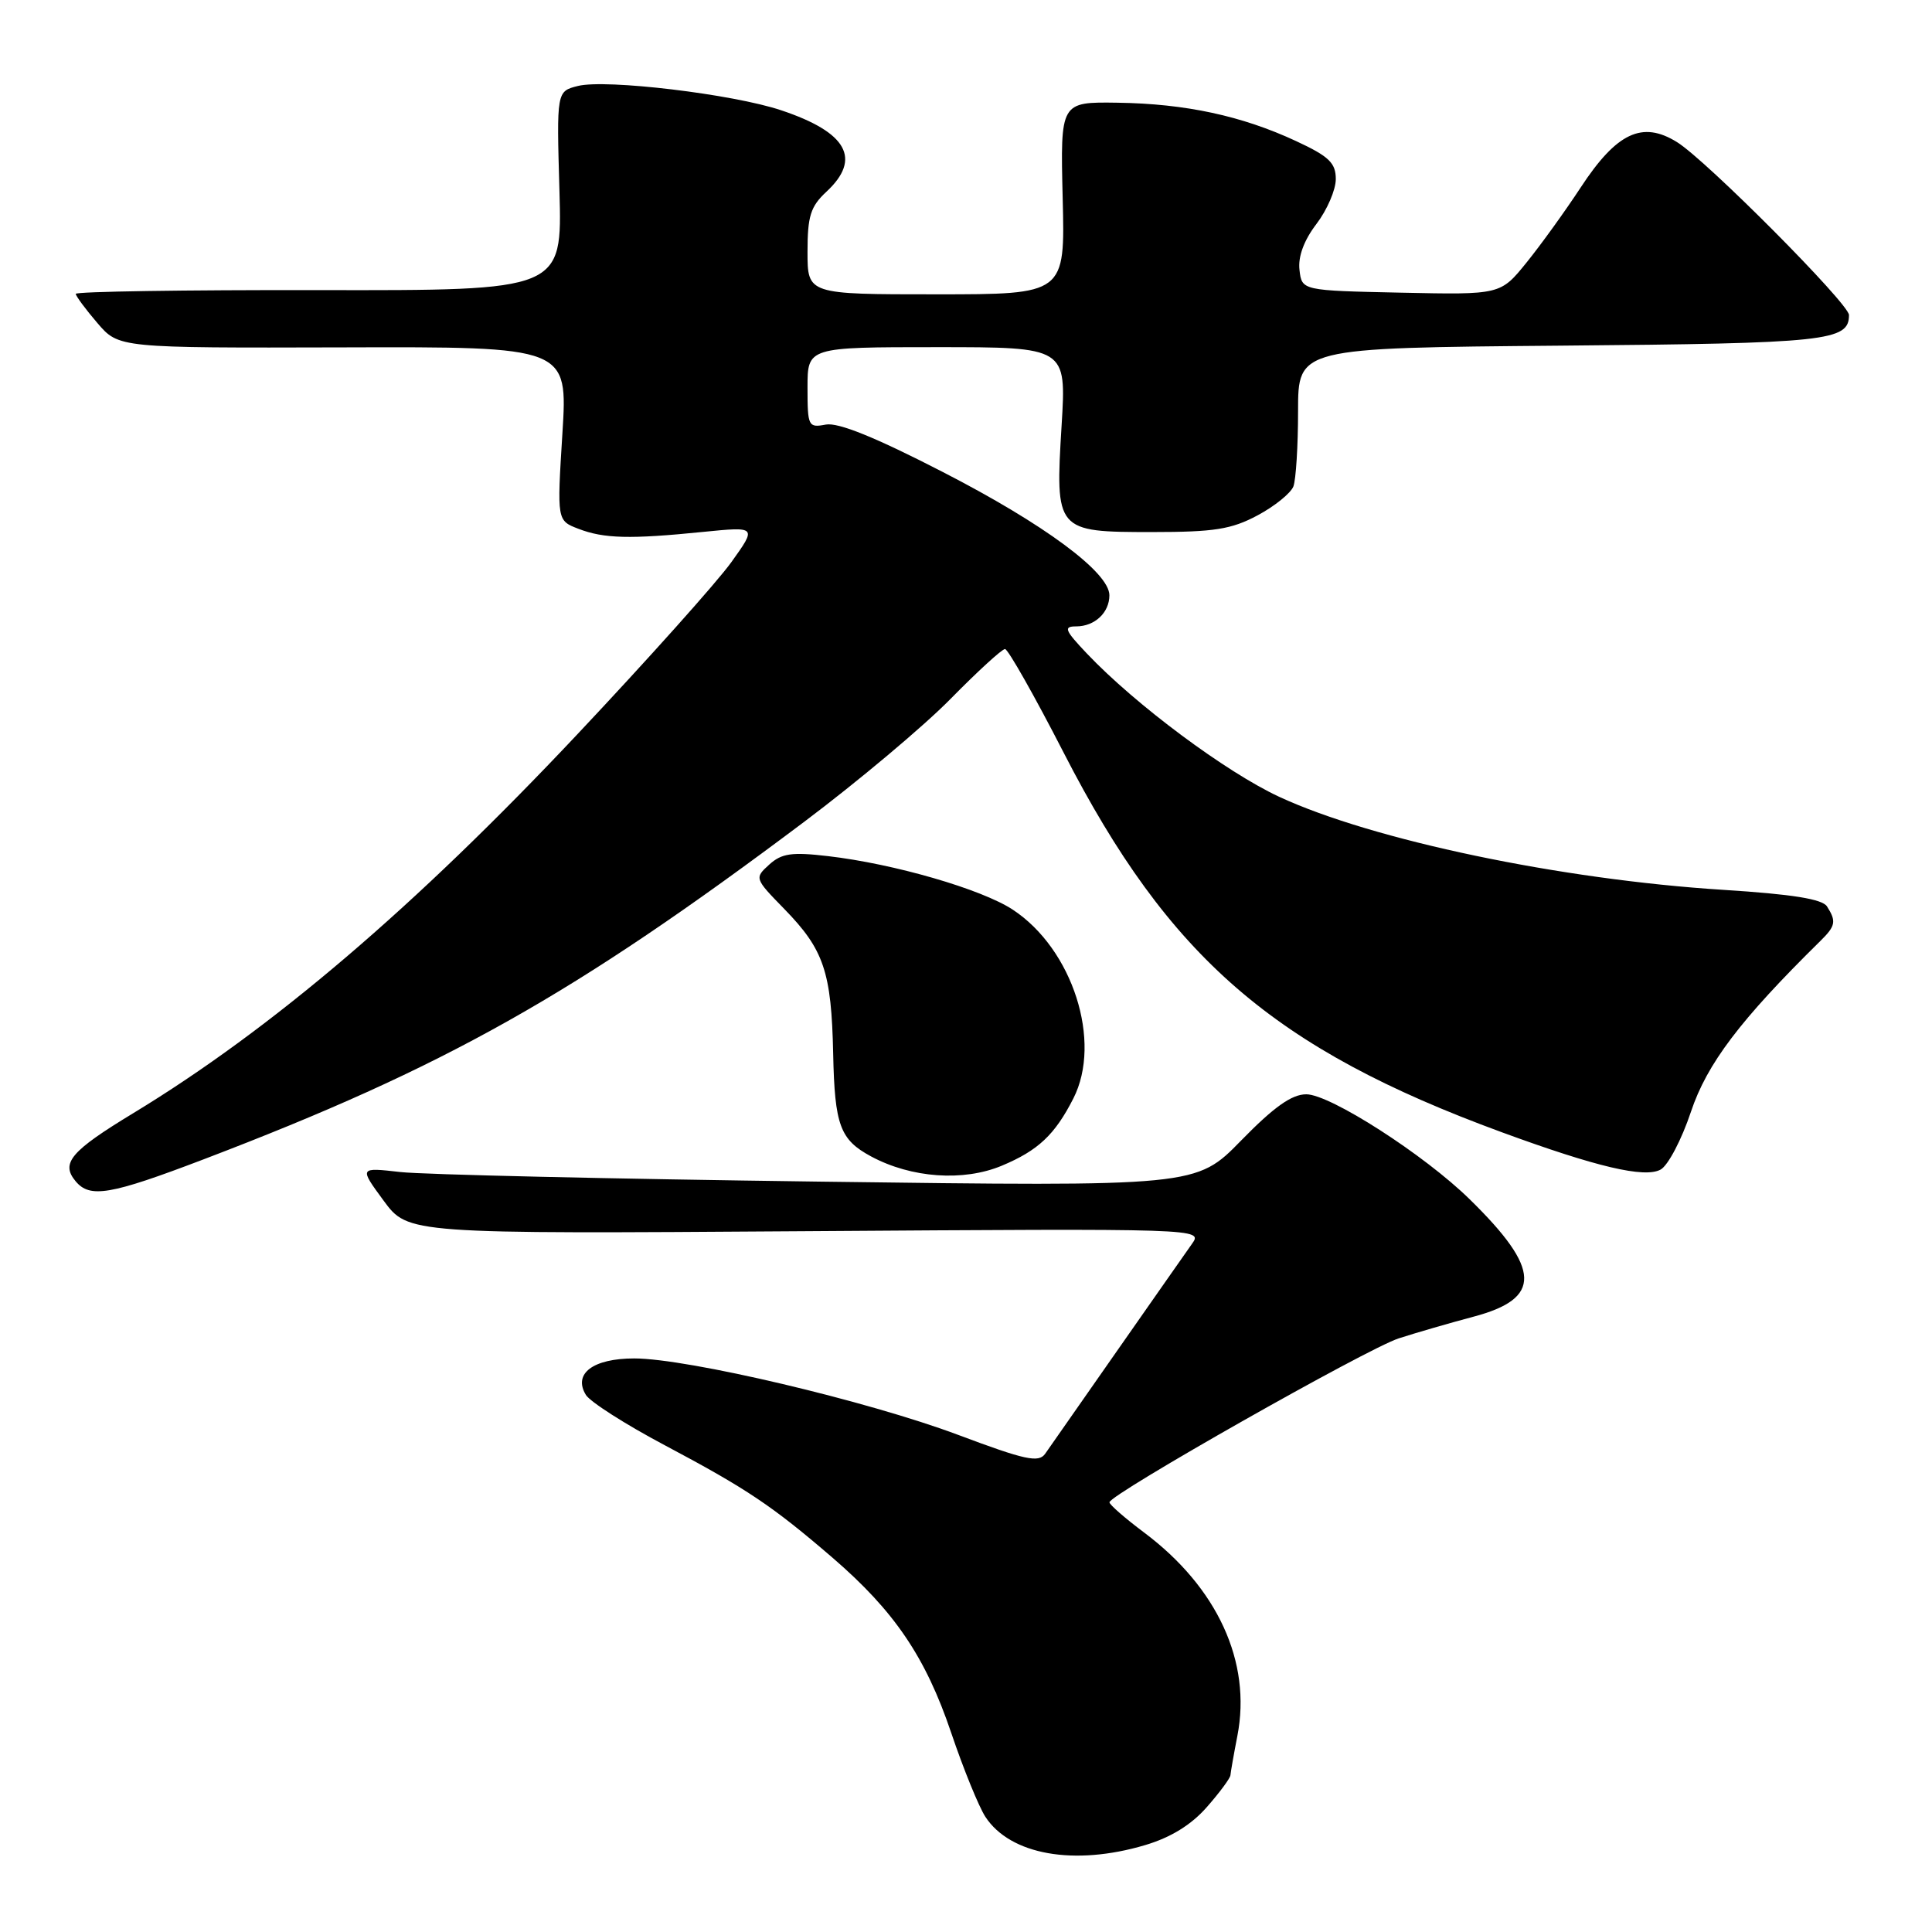 <?xml version="1.0" encoding="UTF-8" standalone="no"?>
<!DOCTYPE svg PUBLIC "-//W3C//DTD SVG 1.1//EN" "http://www.w3.org/Graphics/SVG/1.1/DTD/svg11.dtd" >
<svg xmlns="http://www.w3.org/2000/svg" xmlns:xlink="http://www.w3.org/1999/xlink" version="1.1" viewBox="0 0 256 256">
 <g >
 <path fill="currentColor"
d=" M 151.72 244.49 C 155.13 243.48 157.84 241.81 159.91 239.45 C 161.61 237.52 163.02 235.61 163.04 235.22 C 163.07 234.82 163.48 232.47 163.96 230.00 C 165.86 220.23 161.32 210.34 151.59 203.06 C 149.07 201.17 147.00 199.37 147.01 199.06 C 147.03 198.03 181.13 178.70 185.34 177.34 C 187.63 176.60 192.08 175.31 195.24 174.47 C 204.34 172.06 204.22 168.19 194.75 158.92 C 188.73 153.01 176.25 145.00 173.09 145.00 C 171.16 145.00 168.81 146.67 164.47 151.11 C 158.50 157.23 158.50 157.23 108.50 156.57 C 81.00 156.21 56.05 155.64 53.04 155.30 C 47.59 154.68 47.59 154.68 50.83 159.09 C 54.08 163.50 54.08 163.50 106.73 163.14 C 159.39 162.78 159.39 162.78 157.94 164.82 C 157.15 165.93 152.68 172.33 148.00 179.02 C 143.32 185.71 139.04 191.83 138.49 192.63 C 137.63 193.85 135.86 193.47 126.99 190.14 C 114.97 185.63 91.11 180.00 84.04 180.00 C 78.58 180.00 75.91 182.01 77.63 184.83 C 78.19 185.75 82.89 188.75 88.08 191.50 C 98.97 197.28 102.31 199.52 110.32 206.41 C 118.51 213.47 122.64 219.55 126.04 229.61 C 127.66 234.40 129.70 239.41 130.57 240.74 C 133.87 245.78 142.34 247.28 151.72 244.49 Z  M 27.00 153.61 C 58.96 141.42 75.97 131.86 106.50 108.94 C 113.65 103.57 122.41 96.22 125.97 92.59 C 129.53 88.97 132.77 86.00 133.17 86.00 C 133.56 86.00 137.07 92.19 140.95 99.75 C 154.90 126.93 168.75 138.93 199.00 150.03 C 211.54 154.63 217.90 156.13 220.03 154.98 C 221.02 154.45 222.83 151.00 224.06 147.31 C 226.18 140.96 230.58 135.14 241.18 124.71 C 243.23 122.70 243.35 122.09 242.09 120.11 C 241.47 119.13 237.51 118.49 228.36 117.91 C 206.81 116.55 181.87 111.32 169.50 105.58 C 162.46 102.31 150.46 93.38 144.05 86.63 C 141.07 83.49 140.88 83.00 142.60 83.00 C 145.05 83.00 147.00 81.18 147.00 78.88 C 147.00 75.85 138.38 69.46 124.94 62.55 C 115.99 57.94 111.07 55.95 109.42 56.26 C 107.10 56.70 107.00 56.49 107.00 51.36 C 107.00 46.00 107.00 46.00 124.15 46.00 C 141.30 46.00 141.30 46.00 140.67 56.34 C 139.81 70.41 139.89 70.50 152.67 70.50 C 160.89 70.50 163.17 70.14 166.63 68.29 C 168.90 67.08 171.03 65.35 171.38 64.46 C 171.72 63.57 172.00 59.07 172.00 54.47 C 172.00 46.10 172.00 46.10 206.85 45.80 C 242.17 45.50 245.00 45.19 245.00 41.74 C 245.00 40.25 226.07 21.21 222.21 18.83 C 217.61 15.97 214.22 17.57 209.45 24.84 C 207.41 27.95 204.18 32.43 202.28 34.78 C 198.82 39.06 198.82 39.06 185.66 38.78 C 172.50 38.50 172.50 38.50 172.19 35.77 C 171.98 34.01 172.78 31.84 174.44 29.67 C 175.85 27.82 177.00 25.15 177.00 23.73 C 177.00 21.59 176.10 20.72 171.75 18.70 C 164.56 15.35 157.09 13.74 148.09 13.61 C 140.50 13.50 140.50 13.50 140.81 26.25 C 141.13 39.00 141.13 39.00 124.06 39.00 C 107.00 39.00 107.00 39.00 107.00 33.36 C 107.00 28.64 107.40 27.36 109.50 25.41 C 114.21 21.04 112.26 17.53 103.50 14.61 C 97.12 12.47 80.28 10.46 76.58 11.39 C 73.75 12.10 73.75 12.10 74.13 25.30 C 74.50 38.50 74.50 38.50 42.25 38.44 C 24.51 38.41 10.02 38.63 10.04 38.94 C 10.06 39.25 11.35 40.99 12.91 42.81 C 15.74 46.11 15.74 46.11 45.49 46.03 C 75.24 45.94 75.24 45.94 74.52 57.46 C 73.80 68.98 73.80 68.98 76.65 70.07 C 80.01 71.37 83.49 71.46 93.16 70.48 C 100.29 69.77 100.29 69.77 96.90 74.50 C 95.03 77.11 85.85 87.37 76.50 97.30 C 54.97 120.18 36.01 136.36 17.66 147.50 C 9.37 152.53 8.02 154.12 10.01 156.51 C 11.91 158.80 14.57 158.35 27.00 153.61 Z  M 132.75 154.46 C 137.55 152.45 139.77 150.37 142.22 145.56 C 146.07 138.02 142.14 125.75 134.19 120.53 C 130.06 117.82 118.49 114.46 109.71 113.44 C 104.91 112.88 103.58 113.07 101.93 114.56 C 99.96 116.35 99.98 116.40 103.91 120.43 C 109.18 125.83 110.17 128.77 110.40 139.65 C 110.60 149.11 111.31 151.02 115.42 153.23 C 120.76 156.10 127.65 156.59 132.75 154.46 Z "/>
</g>
</svg>